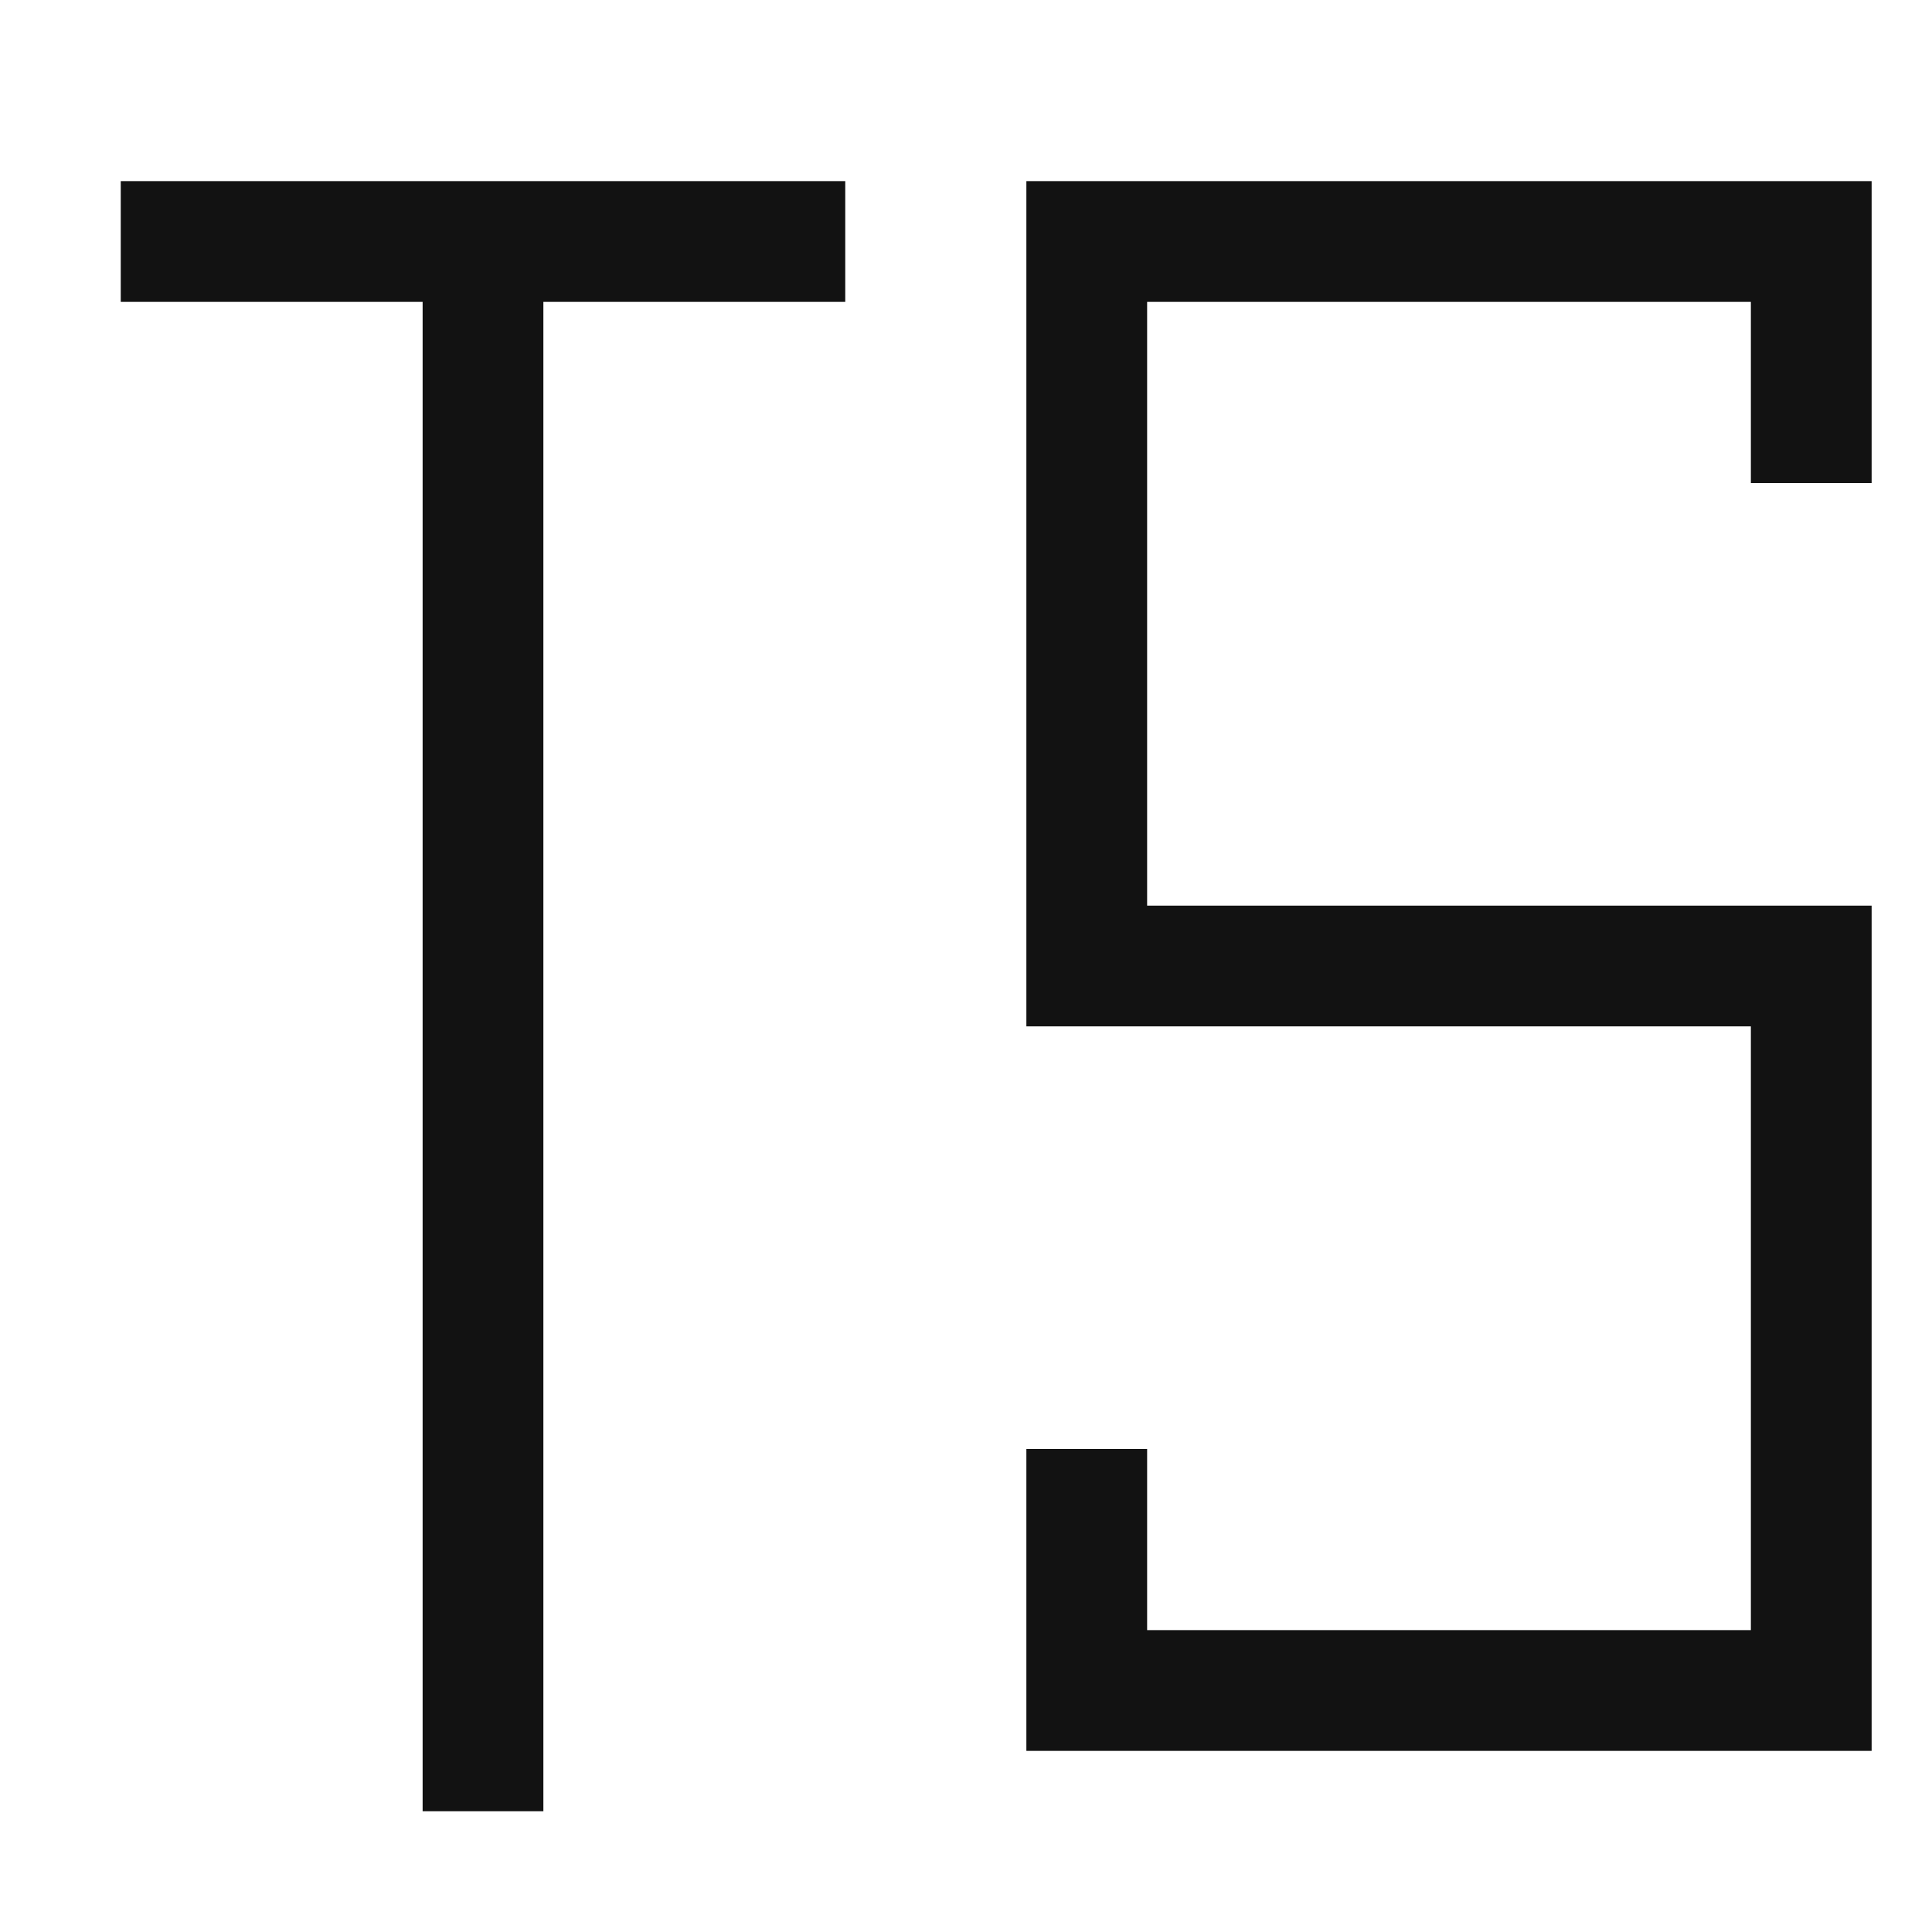<svg version="1.1" fill="none" stroke="#121212"
  viewbox="0 0 16 16" width="16" height="16"
  xmlns="http://www.w3.org/2000/svg">
  <title>TypeScript File (Light)</title>
  <polyline points="1 2, 7 2, 4 2, 4 15"/>
  <polyline points="15 4, 15 2, 9 2, 9 8, 15 8, 15 14, 9 14, 9 12"/>
</svg>